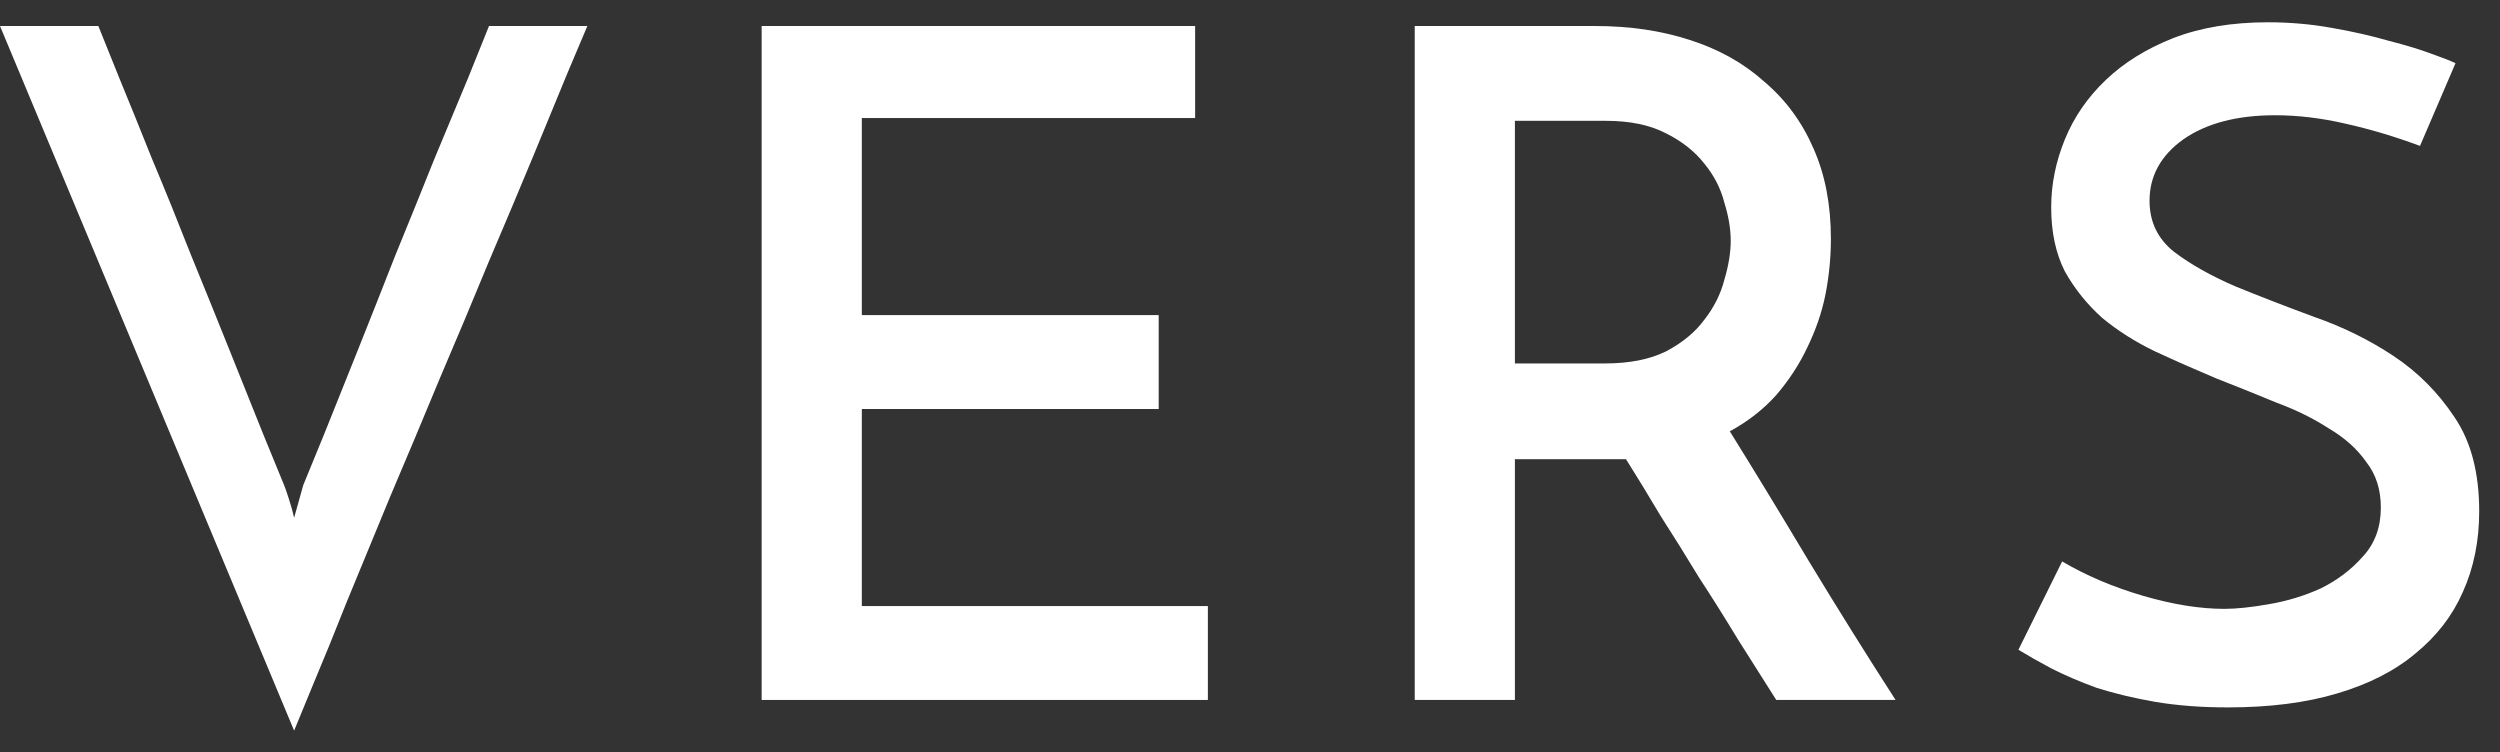 <svg width="103" height="31" viewBox="0 0 103 31" fill="none" xmlns="http://www.w3.org/2000/svg">
<rect x="0" y="0" width="103" height="31" fill="#333333" stroke="none"/>
<path d="M4.052 1.072C4.227 1.506 4.515 2.221 4.915 3.216C5.315 4.187 5.765 5.297 6.265 6.548C6.791 7.799 7.328 9.127 7.879 10.531C8.454 11.936 8.992 13.263 9.492 14.514C9.992 15.766 10.442 16.889 10.843 17.885C11.243 18.855 11.53 19.557 11.706 19.991C11.73 20.042 11.793 20.221 11.893 20.527C11.993 20.834 12.068 21.102 12.118 21.332L12.493 19.991C12.668 19.557 12.956 18.855 13.356 17.885C13.756 16.889 14.207 15.766 14.707 14.514C15.207 13.263 15.732 11.936 16.283 10.531C16.858 9.127 17.396 7.799 17.896 6.548C18.421 5.297 18.884 4.187 19.284 3.216C19.684 2.221 19.972 1.506 20.147 1.072H24.199C24.049 1.429 23.774 2.08 23.373 3.025C22.998 3.944 22.535 5.067 21.985 6.395C21.435 7.723 20.822 9.178 20.147 10.761C19.497 12.344 18.821 13.953 18.121 15.587C17.446 17.221 16.77 18.829 16.095 20.413C15.445 21.995 14.844 23.451 14.294 24.779C13.769 26.106 13.306 27.242 12.906 28.187C12.531 29.106 12.268 29.745 12.118 30.102L0 1.072H4.052Z" fill="white"/>
<path d="M31.38 28.838V1.072H49.239V4.863H35.507V12.982H47.738V16.851H35.507V24.97H49.764V28.838H31.38Z" fill="white"/>
<path d="M58.287 28.838V1.072H65.716C67.141 1.072 68.442 1.263 69.618 1.646C70.818 2.029 71.844 2.604 72.694 3.37C73.569 4.11 74.245 5.029 74.72 6.127C75.195 7.199 75.433 8.438 75.433 9.842C75.433 10.608 75.358 11.374 75.208 12.14C75.058 12.88 74.807 13.608 74.457 14.323C74.132 15.012 73.707 15.663 73.182 16.276C72.656 16.863 72.019 17.361 71.268 17.77C72.269 19.378 73.357 21.166 74.532 23.132C75.708 25.072 76.896 26.974 78.097 28.838H73.182C72.681 28.047 72.156 27.217 71.606 26.349C71.081 25.481 70.543 24.625 69.993 23.783C69.467 22.915 68.942 22.072 68.417 21.255C67.917 20.413 67.442 19.634 66.991 18.919H66.241H62.414V28.838H58.287ZM62.414 14.974H66.128C67.129 14.974 67.967 14.808 68.642 14.476C69.317 14.119 69.843 13.685 70.218 13.174C70.618 12.663 70.893 12.114 71.043 11.527C71.218 10.94 71.306 10.404 71.306 9.919C71.306 9.434 71.218 8.91 71.043 8.348C70.893 7.761 70.618 7.225 70.218 6.74C69.818 6.229 69.28 5.808 68.605 5.476C67.954 5.144 67.141 4.978 66.166 4.978H62.414V14.974Z" fill="white"/>
<path d="M101.167 2.604L99.704 6.012C98.678 5.629 97.653 5.323 96.627 5.093C95.627 4.863 94.664 4.748 93.739 4.748C92.163 4.748 90.9 5.08 89.949 5.744C89.024 6.408 88.561 7.25 88.561 8.272C88.561 9.14 88.899 9.842 89.574 10.378C90.249 10.889 91.087 11.361 92.088 11.795C93.088 12.204 94.176 12.625 95.352 13.059C96.527 13.468 97.615 14.004 98.616 14.668C99.616 15.332 100.454 16.174 101.13 17.195C101.805 18.191 102.143 19.48 102.143 21.064C102.143 22.289 101.917 23.4 101.467 24.395C101.042 25.366 100.392 26.208 99.516 26.923C98.666 27.638 97.59 28.187 96.29 28.57C95.014 28.953 93.513 29.145 91.788 29.145C90.687 29.145 89.687 29.068 88.786 28.915C87.911 28.762 87.111 28.57 86.385 28.34C85.685 28.085 85.06 27.817 84.509 27.536C83.984 27.255 83.534 27 83.159 26.77L84.96 23.132C85.96 23.719 87.073 24.191 88.299 24.549C89.524 24.906 90.637 25.085 91.638 25.085C92.138 25.085 92.751 25.021 93.476 24.893C94.226 24.766 94.939 24.549 95.615 24.242C96.29 23.91 96.865 23.476 97.34 22.94C97.841 22.404 98.091 21.727 98.091 20.91C98.091 20.17 97.891 19.544 97.49 19.034C97.115 18.497 96.603 18.038 95.952 17.655C95.327 17.247 94.602 16.889 93.776 16.583C92.976 16.251 92.15 15.919 91.3 15.587C90.45 15.229 89.612 14.859 88.786 14.476C87.986 14.093 87.261 13.634 86.61 13.097C85.985 12.536 85.472 11.897 85.072 11.182C84.697 10.442 84.509 9.561 84.509 8.54C84.509 7.595 84.697 6.663 85.072 5.744C85.447 4.825 86.01 4.008 86.76 3.293C87.511 2.578 88.436 2.004 89.537 1.57C90.662 1.135 91.963 0.918 93.439 0.918C94.339 0.918 95.214 0.995 96.065 1.148C96.94 1.301 97.728 1.48 98.428 1.684C99.129 1.863 99.716 2.042 100.192 2.221C100.692 2.399 101.017 2.527 101.167 2.604Z" fill="white"/>
</svg>
